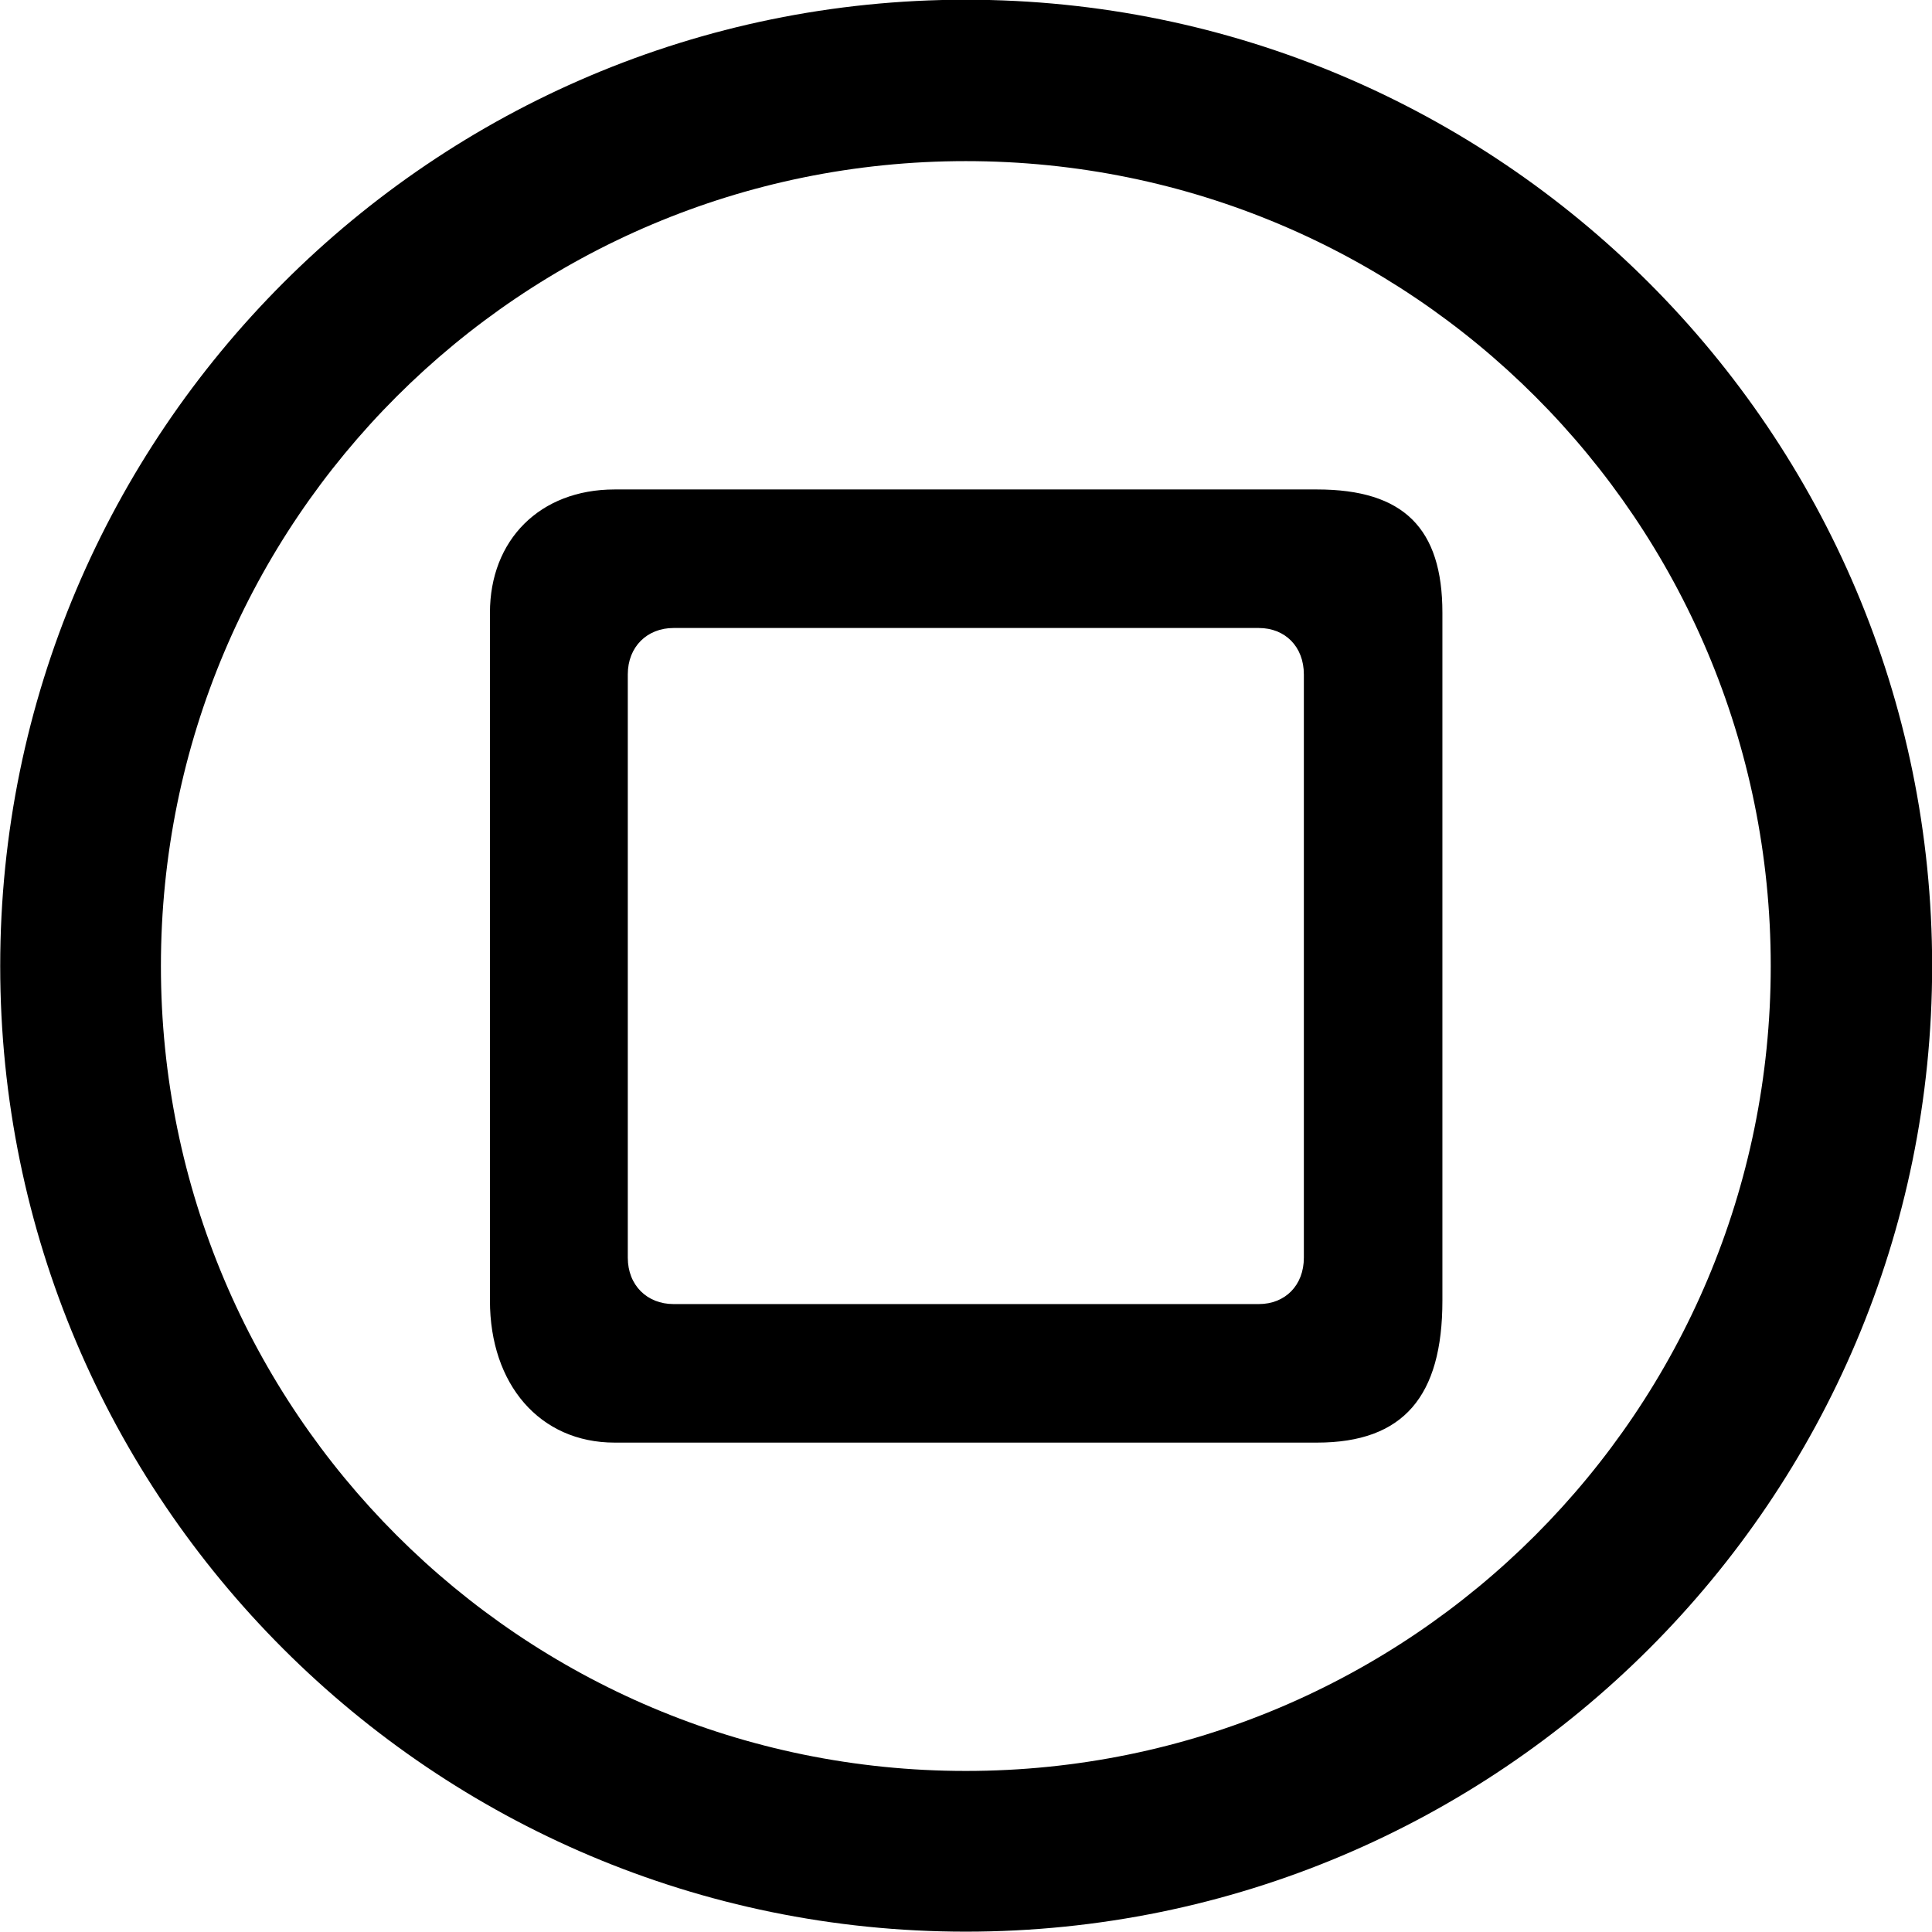 
<svg
    viewBox="0 0 27.891 27.891"
    xmlns="http://www.w3.org/2000/svg"
>
    <path
        fill="inherit"
        d="M13.943 27.886C21.643 27.886 27.893 21.646 27.893 13.946C27.893 6.246 21.643 -0.004 13.943 -0.004C6.253 -0.004 0.003 6.246 0.003 13.946C0.003 21.646 6.253 27.886 13.943 27.886ZM13.943 25.566C7.523 25.566 2.323 20.366 2.323 13.946C2.323 7.516 7.523 2.326 13.943 2.326C20.373 2.326 25.563 7.516 25.563 13.946C25.563 20.366 20.373 25.566 13.943 25.566ZM8.873 20.826H19.013C20.263 20.826 20.823 20.156 20.823 18.776V8.846C20.823 7.626 20.263 7.066 19.013 7.066H8.873C7.793 7.066 7.073 7.796 7.073 8.846V18.776C7.073 19.986 7.793 20.826 8.873 20.826ZM9.723 18.826C9.343 18.826 9.063 18.556 9.063 18.156V9.736C9.063 9.336 9.343 9.066 9.723 9.066H18.173C18.553 9.066 18.823 9.336 18.823 9.736V18.156C18.823 18.556 18.553 18.826 18.173 18.826Z"
        fillRule="evenodd"
        clipRule="evenodd"
    />
</svg>
        